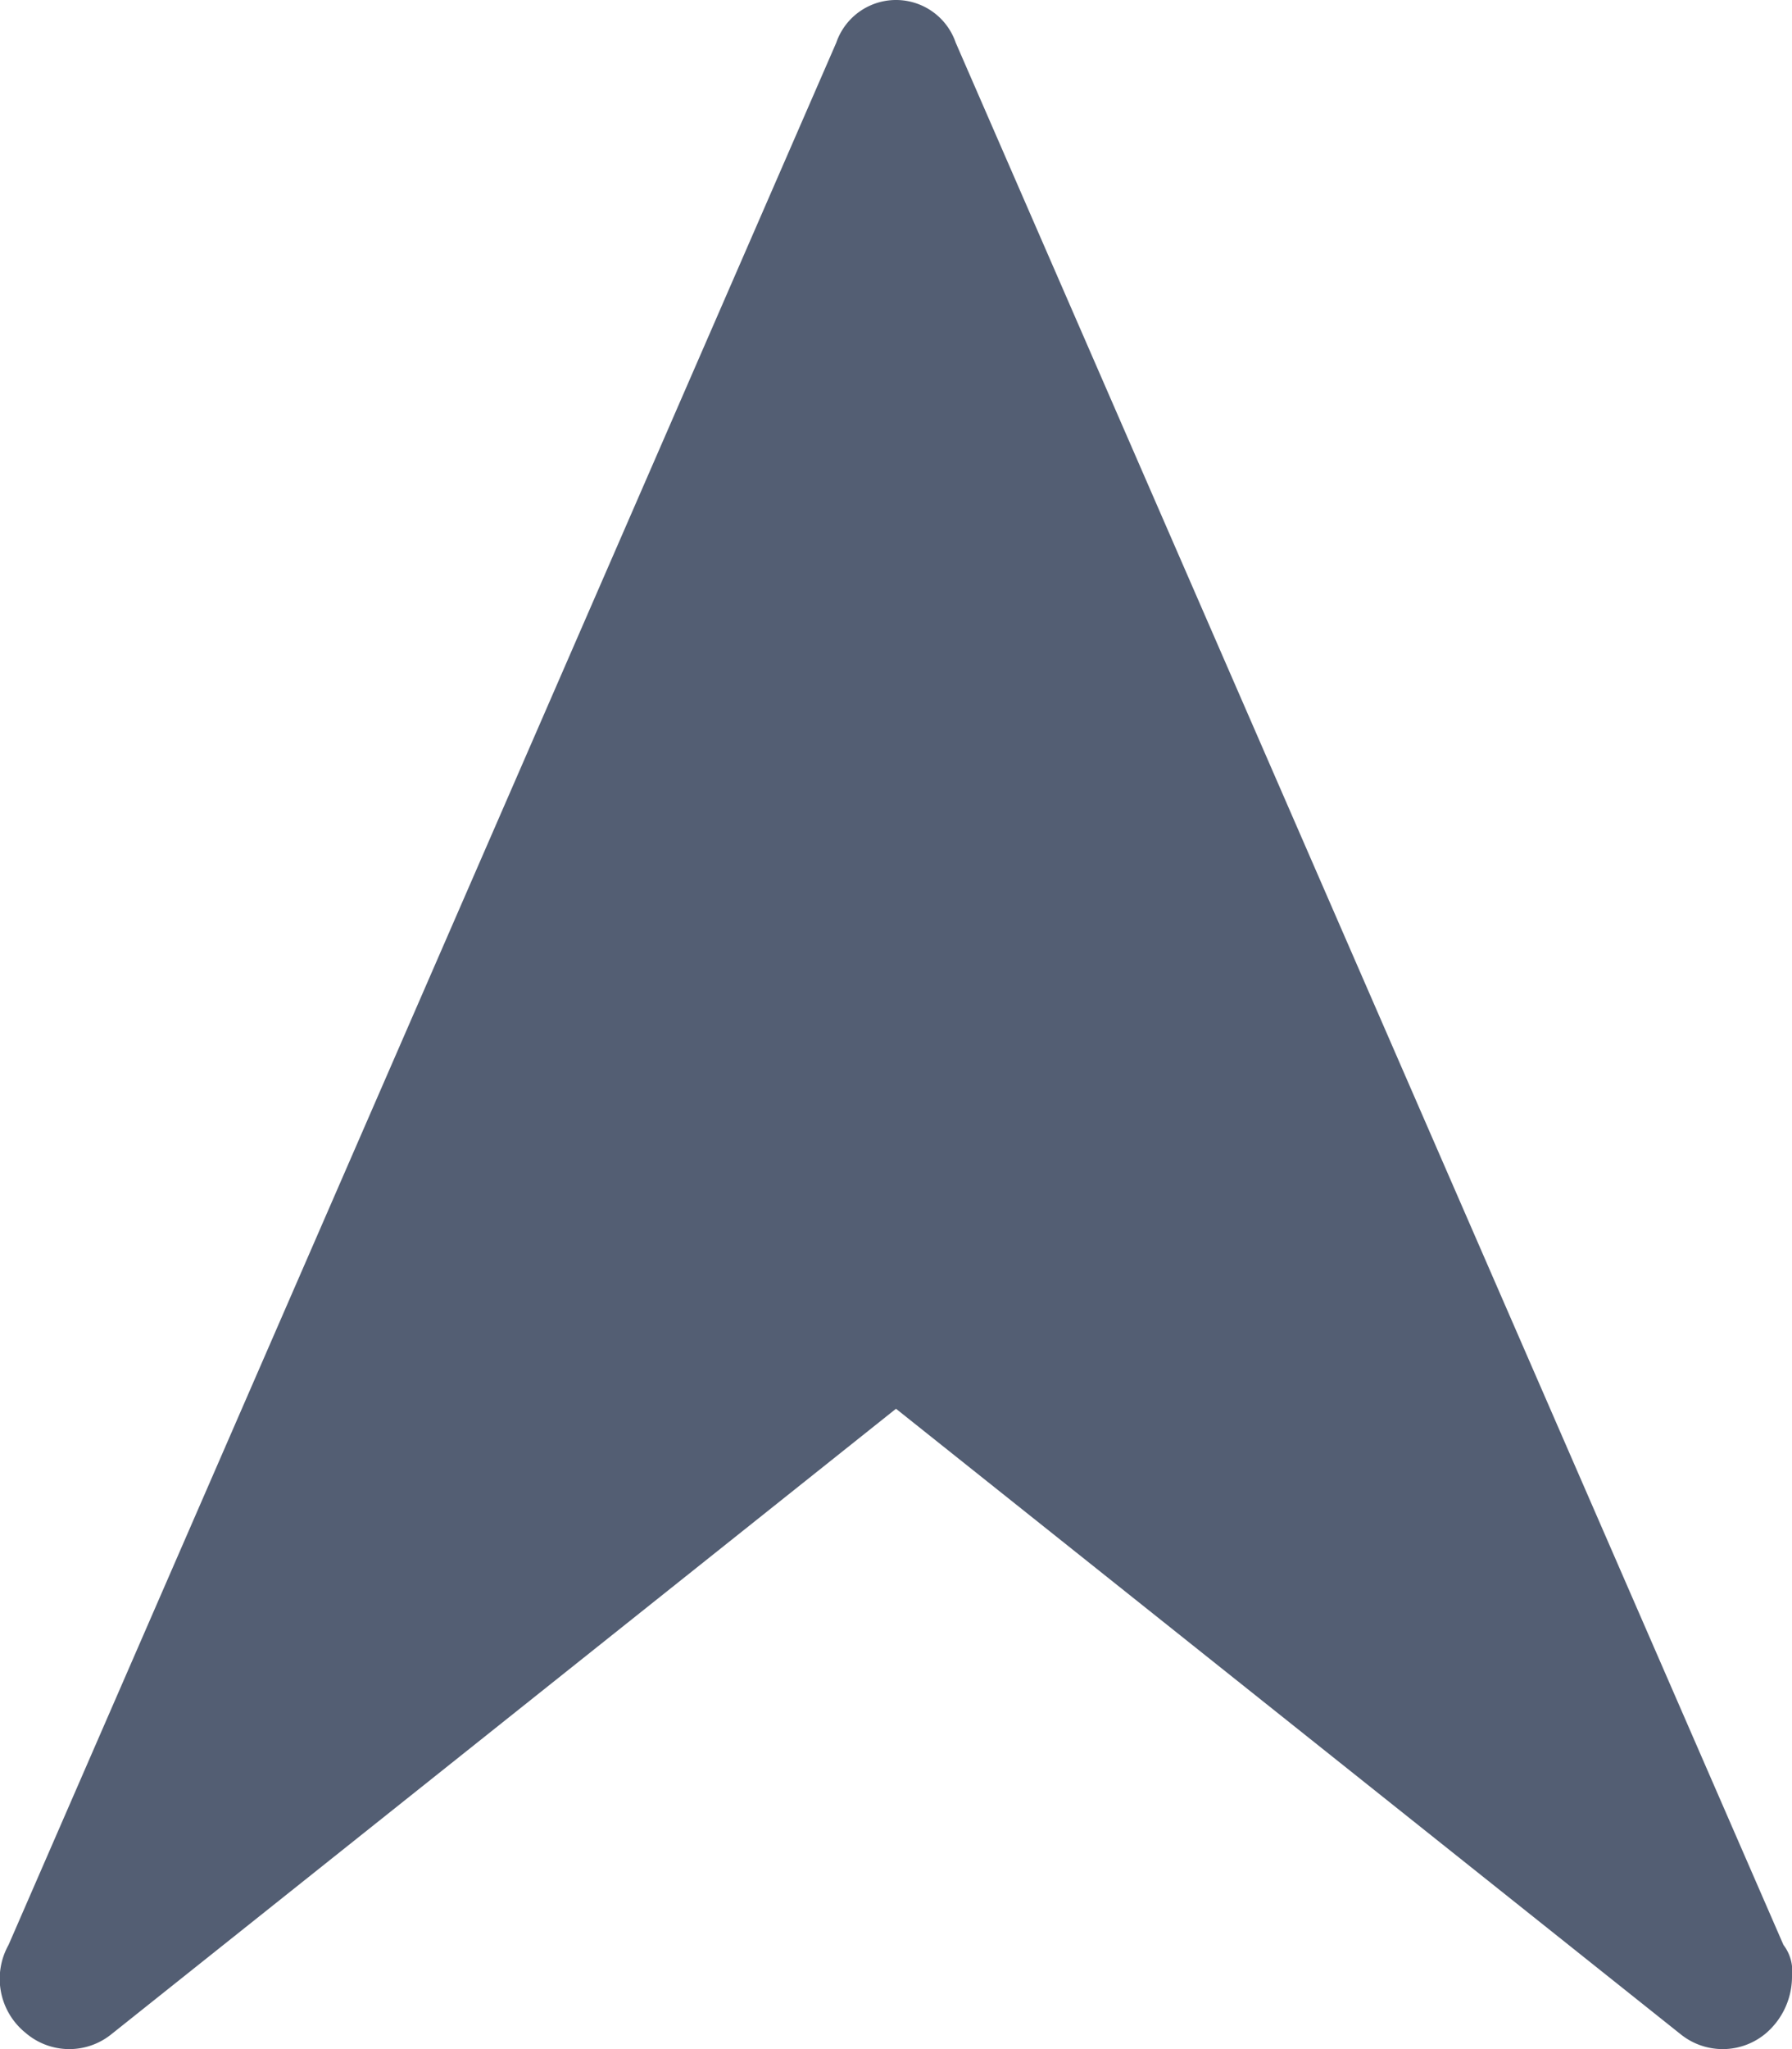 <svg xmlns="http://www.w3.org/2000/svg" width="21" height="24" viewBox="0 0 21 24">
  <defs>
    <style>
      .cls-1 {
        fill: #535e73;
        fill-rule: evenodd;
      }
    </style>
  </defs>
  <path id="Send" class="cls-1" d="M12718.8,1078.5l-9.7,22.28a0.813,0.813,0,0,0,.2,1.03,0.785,0.785,0,0,0,1,.02l9.2-7.33,9.2,7.33a0.785,0.785,0,0,0,1-.02,0.875,0.875,0,0,0,.3-0.67,0.5,0.5,0,0,0-.1-0.36l-9.7-22.28A0.74,0.74,0,0,0,12718.8,1078.5Z" transform="translate(-12709 -1078)"/>
</svg>
